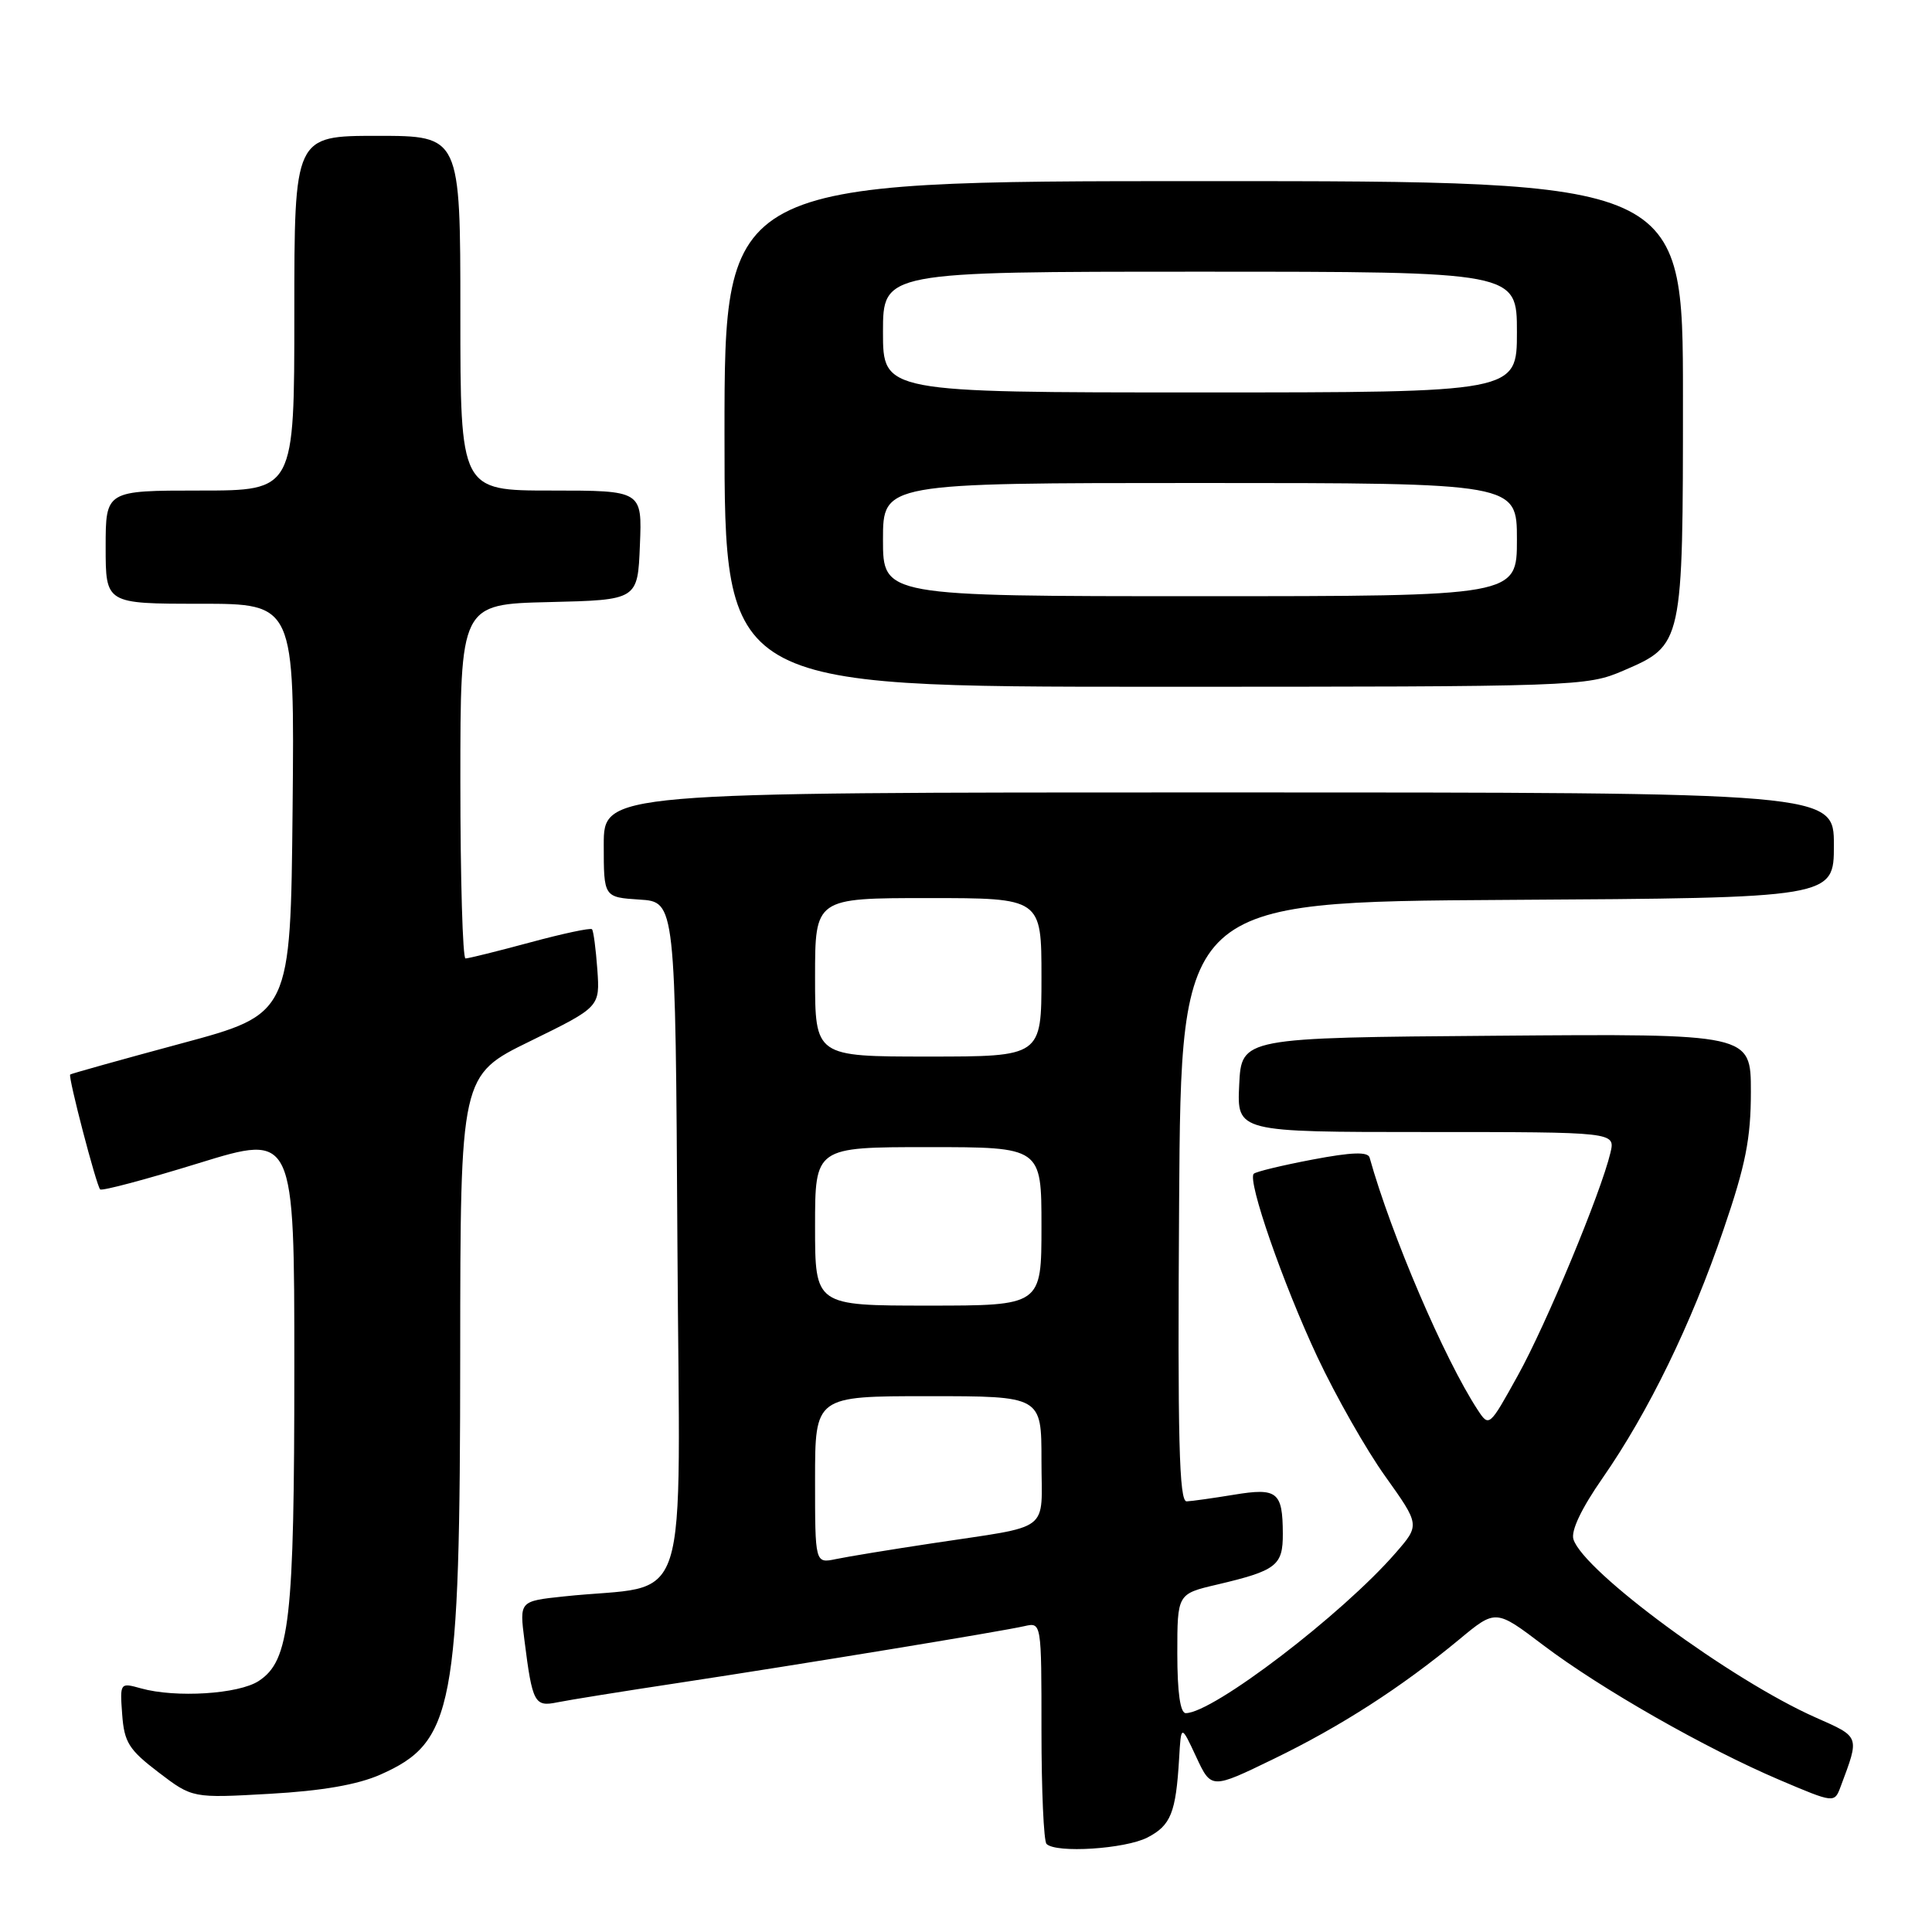 <?xml version="1.0" encoding="UTF-8" standalone="no"?>
<!DOCTYPE svg PUBLIC "-//W3C//DTD SVG 1.1//EN" "http://www.w3.org/Graphics/SVG/1.1/DTD/svg11.dtd" >
<svg xmlns="http://www.w3.org/2000/svg" xmlns:xlink="http://www.w3.org/1999/xlink" version="1.1" viewBox="0 0 256 256">
 <g >
 <path fill="currentColor"
d=" M 152.04 243.48 C 155.15 241.87 155.81 240.21 156.24 233.00 C 156.50 228.50 156.50 228.50 158.50 232.79 C 160.50 237.08 160.50 237.08 168.76 233.07 C 177.67 228.75 185.66 223.60 193.35 217.24 C 198.19 213.22 198.19 213.22 204.47 217.98 C 212.11 223.76 225.96 231.66 235.80 235.85 C 243.07 238.94 243.07 238.94 243.90 236.72 C 246.42 229.98 246.50 230.20 240.59 227.58 C 229.44 222.65 209.85 208.24 208.49 203.97 C 208.13 202.85 209.55 199.87 212.35 195.85 C 218.43 187.10 224.10 175.47 228.38 162.91 C 231.31 154.36 232.00 150.85 232.00 144.65 C 232.00 136.97 232.00 136.97 198.25 137.24 C 164.50 137.50 164.50 137.50 164.20 143.75 C 163.90 150.00 163.90 150.00 188.97 150.00 C 214.04 150.00 214.04 150.00 213.39 152.75 C 212.13 158.05 204.88 175.50 201.11 182.28 C 197.34 189.09 197.31 189.12 195.79 186.80 C 191.39 180.08 184.35 163.64 181.48 153.39 C 181.26 152.59 179.13 152.66 173.91 153.65 C 169.91 154.41 166.41 155.25 166.13 155.53 C 165.25 156.41 170.00 170.09 174.58 179.85 C 177.00 184.99 181.03 192.10 183.56 195.63 C 188.15 202.07 188.15 202.07 184.92 205.78 C 177.83 213.94 160.72 227.00 157.12 227.00 C 156.39 227.00 156.00 224.26 156.00 219.10 C 156.00 211.20 156.00 211.20 161.25 209.97 C 169.15 208.11 170.00 207.45 169.98 203.21 C 169.96 197.67 169.25 197.11 163.50 198.06 C 160.75 198.51 157.93 198.91 157.24 198.94 C 156.24 198.99 156.03 190.74 156.24 159.25 C 156.50 119.50 156.50 119.50 199.75 119.24 C 243.00 118.98 243.00 118.98 243.00 111.99 C 243.00 105.00 243.00 105.00 161.50 105.00 C 80.00 105.00 80.00 105.00 80.00 111.95 C 80.00 118.89 80.00 118.89 84.75 119.20 C 89.50 119.50 89.50 119.50 89.76 164.65 C 90.05 215.33 91.87 209.69 74.67 211.54 C 68.83 212.16 68.83 212.16 69.49 217.33 C 70.54 225.66 70.83 226.19 73.84 225.57 C 75.30 225.27 82.58 224.10 90.00 222.98 C 106.13 220.53 132.60 216.19 135.75 215.47 C 138.00 214.96 138.00 214.96 138.00 229.31 C 138.00 237.21 138.30 243.97 138.67 244.33 C 139.92 245.59 149.09 245.00 152.04 243.48 Z  M 50.39 235.15 C 60.13 230.84 60.96 226.46 60.98 179.49 C 61.00 142.48 61.00 142.48 70.25 137.96 C 79.50 133.43 79.50 133.43 79.15 128.46 C 78.95 125.73 78.64 123.33 78.44 123.13 C 78.25 122.92 74.55 123.71 70.23 124.88 C 65.90 126.05 62.06 127.00 61.68 127.00 C 61.31 127.00 61.00 116.44 61.00 103.53 C 61.00 80.06 61.00 80.06 72.75 79.78 C 84.50 79.50 84.50 79.50 84.79 72.25 C 85.09 65.00 85.09 65.00 73.04 65.00 C 61.00 65.00 61.00 65.00 61.00 41.50 C 61.00 18.00 61.00 18.00 50.00 18.00 C 39.00 18.00 39.00 18.00 39.00 41.50 C 39.00 65.00 39.00 65.00 26.50 65.00 C 14.00 65.00 14.00 65.00 14.00 72.50 C 14.00 80.00 14.00 80.00 26.52 80.00 C 39.03 80.00 39.03 80.00 38.77 107.18 C 38.50 134.37 38.50 134.37 24.00 138.27 C 16.02 140.42 9.41 142.27 9.30 142.38 C 9.00 142.67 12.77 157.10 13.27 157.60 C 13.50 157.84 19.39 156.27 26.35 154.12 C 39.00 150.22 39.00 150.22 39.00 181.17 C 39.00 214.75 38.40 220.04 34.28 222.74 C 31.62 224.48 23.29 225.00 18.69 223.72 C 15.90 222.94 15.88 222.96 16.19 227.17 C 16.46 230.87 17.08 231.85 21.00 234.84 C 25.50 238.27 25.50 238.27 35.73 237.69 C 42.67 237.30 47.38 236.48 50.39 235.15 Z  M 215.11 88.86 C 223.00 85.46 223.00 85.45 223.00 52.55 C 223.00 24.00 223.00 24.00 159.50 24.00 C 96.00 24.00 96.00 24.00 96.00 57.50 C 96.00 91.00 96.00 91.00 153.06 91.00 C 209.19 91.00 210.21 90.96 215.11 88.86 Z  M 108.00 196.08 C 108.00 185.00 108.00 185.00 123.00 185.00 C 138.00 185.00 138.00 185.00 138.00 193.48 C 138.00 203.26 139.60 202.05 123.50 204.50 C 118.00 205.33 112.26 206.27 110.75 206.59 C 108.00 207.16 108.00 207.16 108.00 196.08 Z  M 108.00 162.50 C 108.00 152.00 108.00 152.00 123.00 152.00 C 138.00 152.00 138.00 152.00 138.00 162.50 C 138.00 173.00 138.00 173.00 123.00 173.00 C 108.00 173.00 108.00 173.00 108.00 162.50 Z  M 108.00 129.50 C 108.00 119.00 108.00 119.00 123.00 119.00 C 138.00 119.00 138.00 119.00 138.00 129.50 C 138.00 140.00 138.00 140.00 123.00 140.00 C 108.00 140.00 108.00 140.00 108.00 129.50 Z  M 117.00 71.50 C 117.00 64.00 117.00 64.00 159.00 64.00 C 201.00 64.00 201.00 64.00 201.00 71.50 C 201.00 79.00 201.00 79.00 159.00 79.00 C 117.00 79.00 117.00 79.00 117.00 71.50 Z  M 117.00 44.00 C 117.00 36.00 117.00 36.00 159.00 36.00 C 201.00 36.00 201.00 36.00 201.00 44.00 C 201.00 52.00 201.00 52.00 159.00 52.00 C 117.00 52.00 117.00 52.00 117.00 44.00 Z "/>
</g>
</svg>